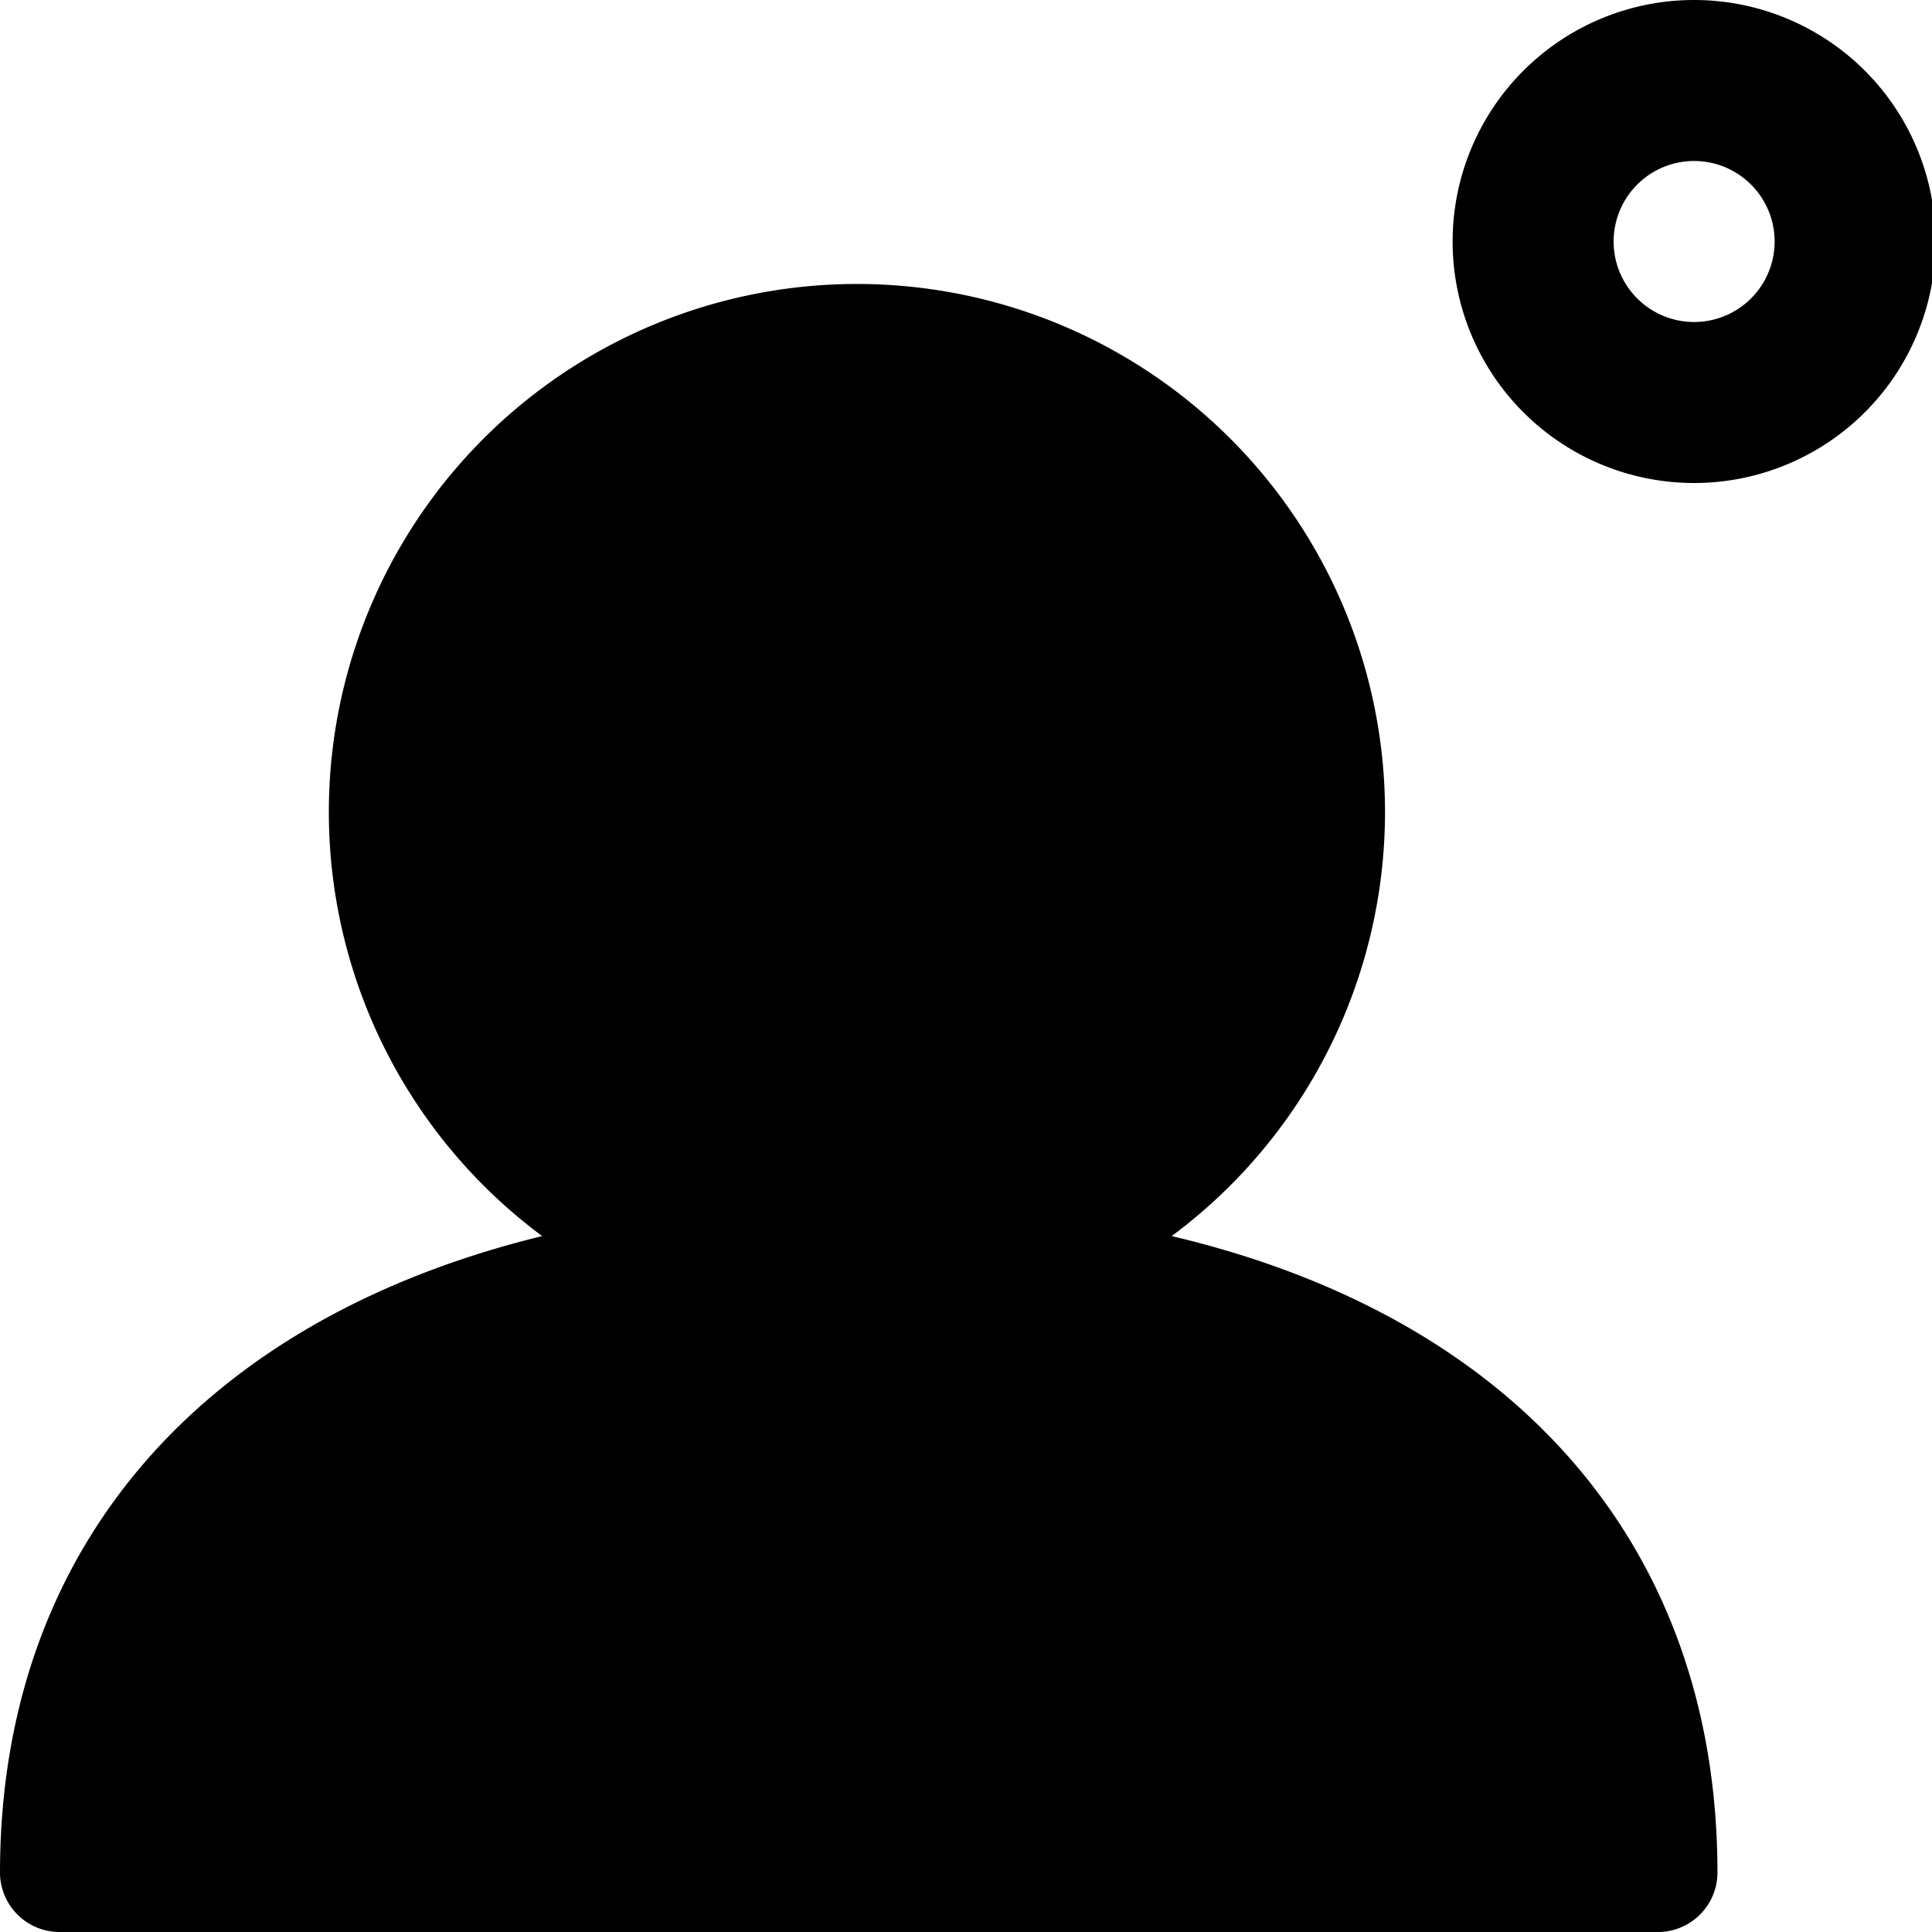 <svg id="fill" xmlns="http://www.w3.org/2000/svg" viewBox="0 0 48 48"><title>Filled_</title><path d="M29.11,30.71a13.12,13.12,0,1,0-15.64,0C5,32.78,0,38.47,0,46.53A1.48,1.48,0,0,0,1.5,48H41.17a1.48,1.48,0,0,0,1.5-1.47C42.67,38.44,37.67,32.73,29.11,30.71Z"/><path d="M42.09,0a6,6,0,1,0,6,6A6,6,0,0,0,42.09,0Zm0,8a2,2,0,1,1,2-2A2,2,0,0,1,42.09,8Z"/></svg>